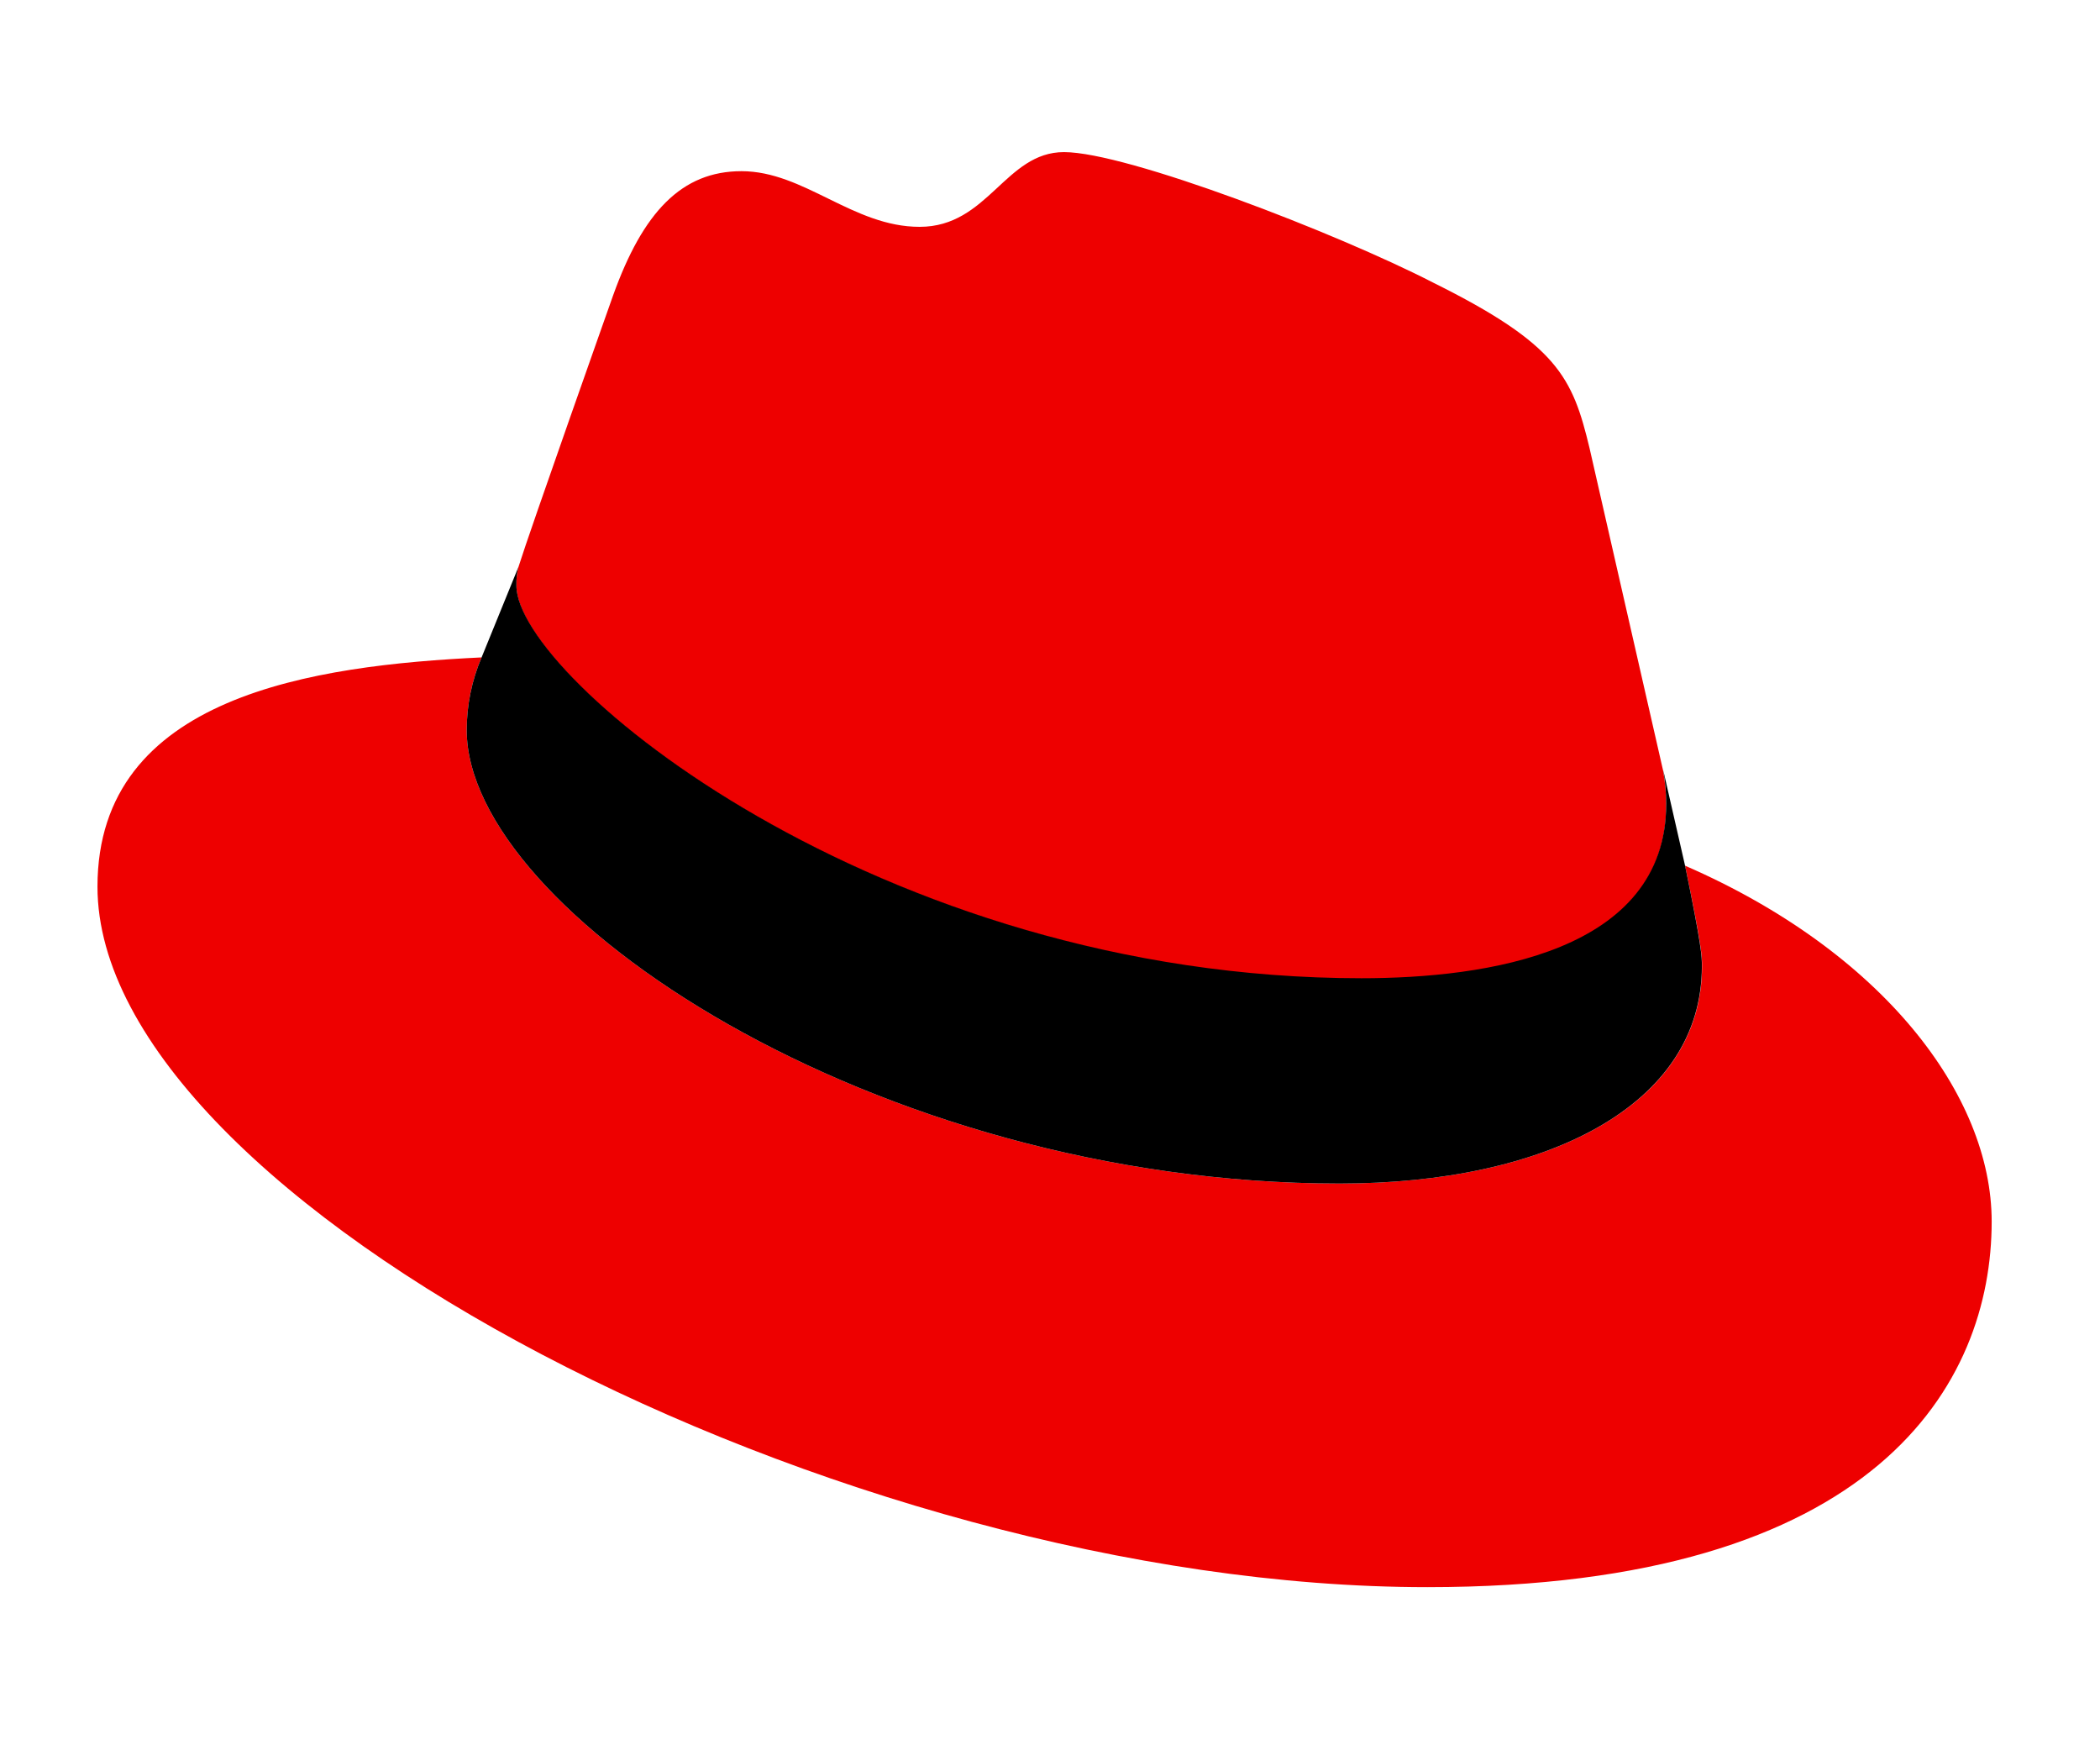 <svg width="12" height="10" viewBox="0 0 12 10" fill="none" xmlns="http://www.w3.org/2000/svg">
<path d="M7.78 5.595C8.491 5.595 9.521 5.447 9.521 4.599C9.521 4.534 9.515 4.469 9.504 4.405L9.083 2.56C8.986 2.156 8.901 1.968 8.19 1.615C7.638 1.331 6.438 0.869 6.08 0.869C5.744 0.869 5.647 1.296 5.255 1.296C4.874 1.296 4.595 0.978 4.237 0.978C3.896 0.978 3.674 1.211 3.503 1.689C3.503 1.689 3.025 3.039 2.963 3.238C2.953 3.273 2.95 3.31 2.951 3.346C2.946 3.87 5.01 5.589 7.78 5.595ZM9.629 4.946C9.726 5.413 9.726 5.464 9.726 5.521C9.726 6.318 8.833 6.762 7.655 6.762C4.993 6.762 2.667 5.202 2.667 4.172C2.667 4.029 2.696 3.887 2.752 3.756C1.797 3.802 0.557 3.972 0.557 5.066C0.557 6.859 4.8 9.068 8.156 9.068C10.732 9.068 11.381 7.901 11.381 6.979C11.381 6.255 10.755 5.436 9.629 4.946Z" fill="#EE0000"/>
<path d="M9.629 4.946C9.725 5.413 9.725 5.464 9.725 5.521C9.725 6.318 8.832 6.762 7.655 6.762C4.993 6.762 2.667 5.202 2.667 4.172C2.667 4.029 2.696 3.887 2.752 3.756L2.963 3.238C2.953 3.273 2.95 3.31 2.951 3.346C2.951 3.87 5.016 5.589 7.78 5.589C8.491 5.589 9.521 5.441 9.521 4.593C9.521 4.528 9.515 4.463 9.504 4.399L9.629 4.946Z" fill="black"/>
</svg>
